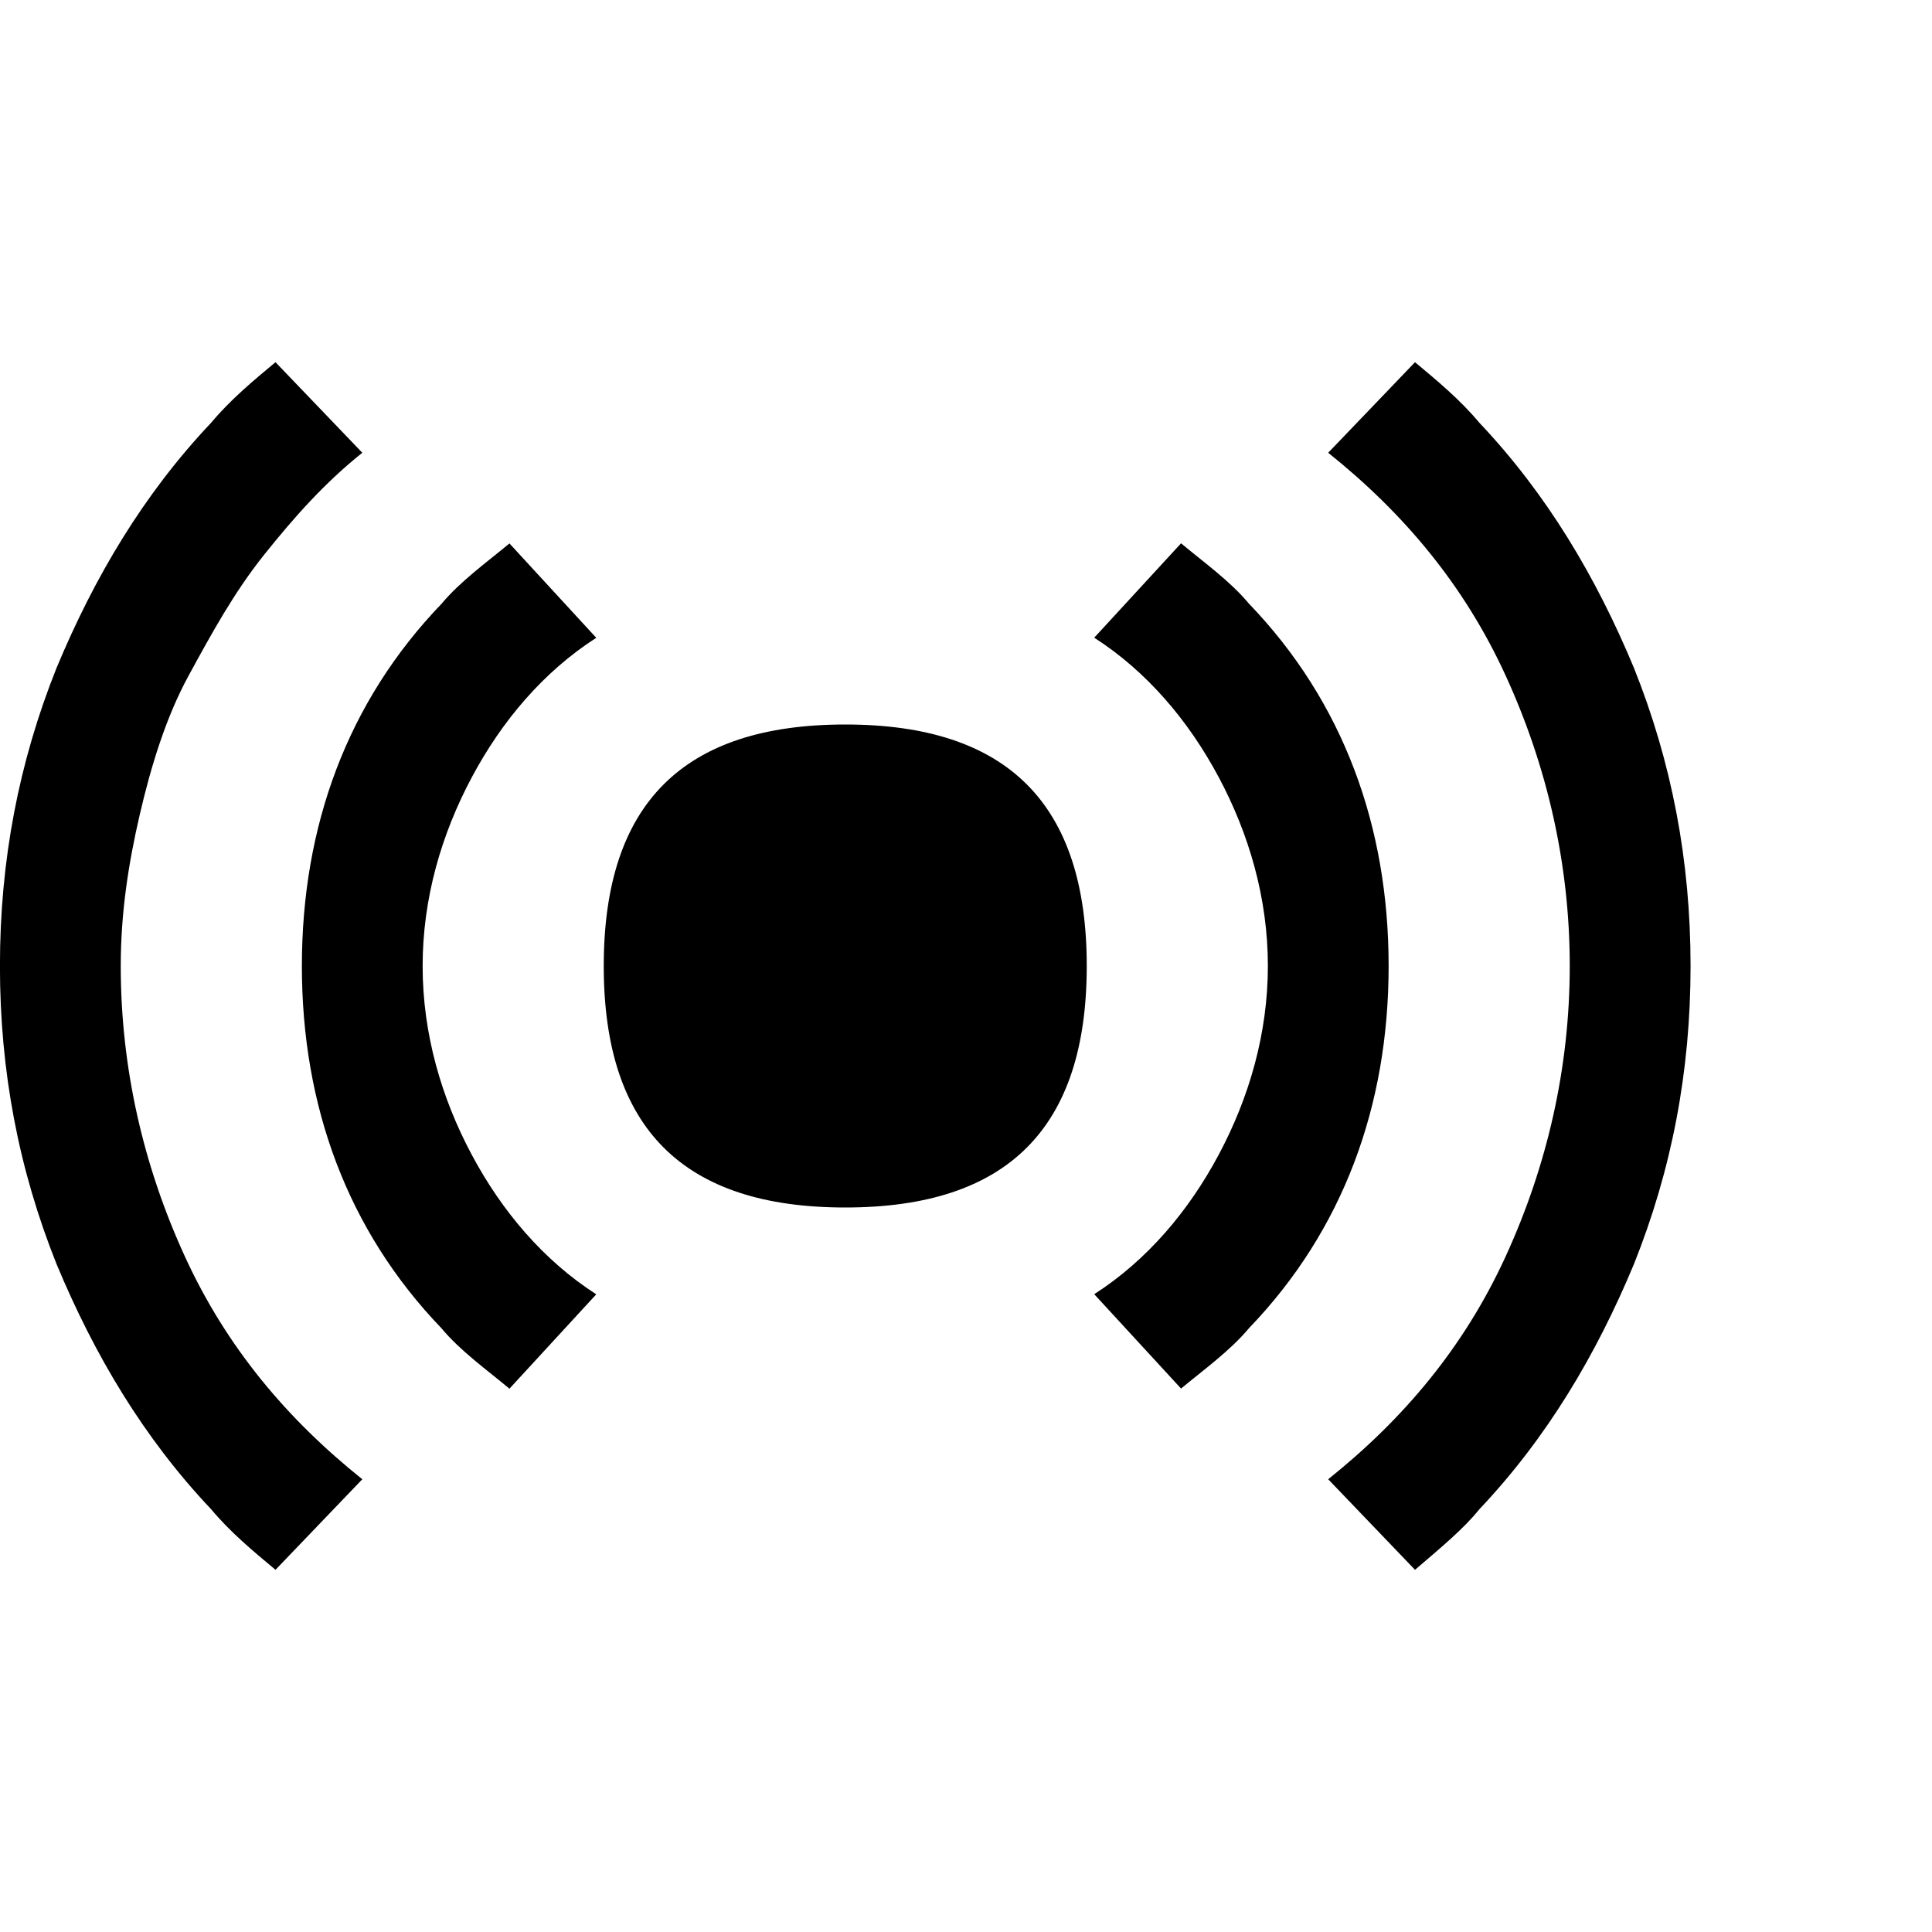 <!-- Generated by IcoMoon.io -->
<svg version="1.1" xmlns="http://www.w3.org/2000/svg" width="32" height="32" viewBox="0 0 32 32">
<title>ion-radio-waves</title>
<path d="M10 16c0-2.688 1.313-4 4-4s4 1.313 4 4-1.313 4-4 4-4-1.313-4-4zM7 16c0 1.125 0.313 2.188 0.813 3.125s1.188 1.75 2.063 2.313l-1.438 1.563c-0.375-0.313-0.813-0.625-1.125-1-1.563-1.625-2.313-3.688-2.313-6s0.75-4.375 2.313-6c0.313-0.375 0.75-0.688 1.125-1l1.438 1.563c-0.875 0.563-1.563 1.375-2.063 2.313s-0.813 2-0.813 3.125zM21 16c0-1.125-0.313-2.188-0.813-3.125s-1.188-1.75-2.063-2.313l1.438-1.563c0.375 0.313 0.813 0.625 1.125 1 1.563 1.625 2.313 3.688 2.313 6s-0.75 4.375-2.313 6c-0.313 0.375-0.75 0.688-1.125 1l-1.438-1.563c0.875-0.563 1.563-1.375 2.063-2.313s0.813-2 0.813-3.125zM2 16c0 1.688 0.375 3.313 1.063 4.813s1.688 2.688 2.938 3.688l-1.438 1.5c-0.375-0.313-0.75-0.625-1.063-1-1.125-1.188-1.938-2.563-2.563-4.063-0.625-1.563-0.938-3.188-0.938-4.938s0.313-3.375 0.938-4.938c0.625-1.5 1.438-2.875 2.563-4.063 0.313-0.375 0.688-0.688 1.063-1l1.438 1.5c-0.625 0.5-1.125 1.063-1.625 1.688s-0.875 1.313-1.25 2-0.625 1.5-0.813 2.313-0.313 1.625-0.313 2.5zM26 16c0-1.688-0.375-3.313-1.063-4.813s-1.688-2.688-2.938-3.688l1.438-1.5c0.375 0.313 0.75 0.625 1.063 1 1.125 1.188 1.938 2.563 2.563 4.063 0.625 1.563 0.938 3.188 0.938 4.938s-0.313 3.375-0.938 4.938c-0.625 1.5-1.438 2.875-2.563 4.063-0.25 0.313-0.625 0.625-1.063 1l-1.438-1.5c1.25-1 2.25-2.188 2.938-3.688s1.063-3.125 1.063-4.813z"></path>
</svg>
